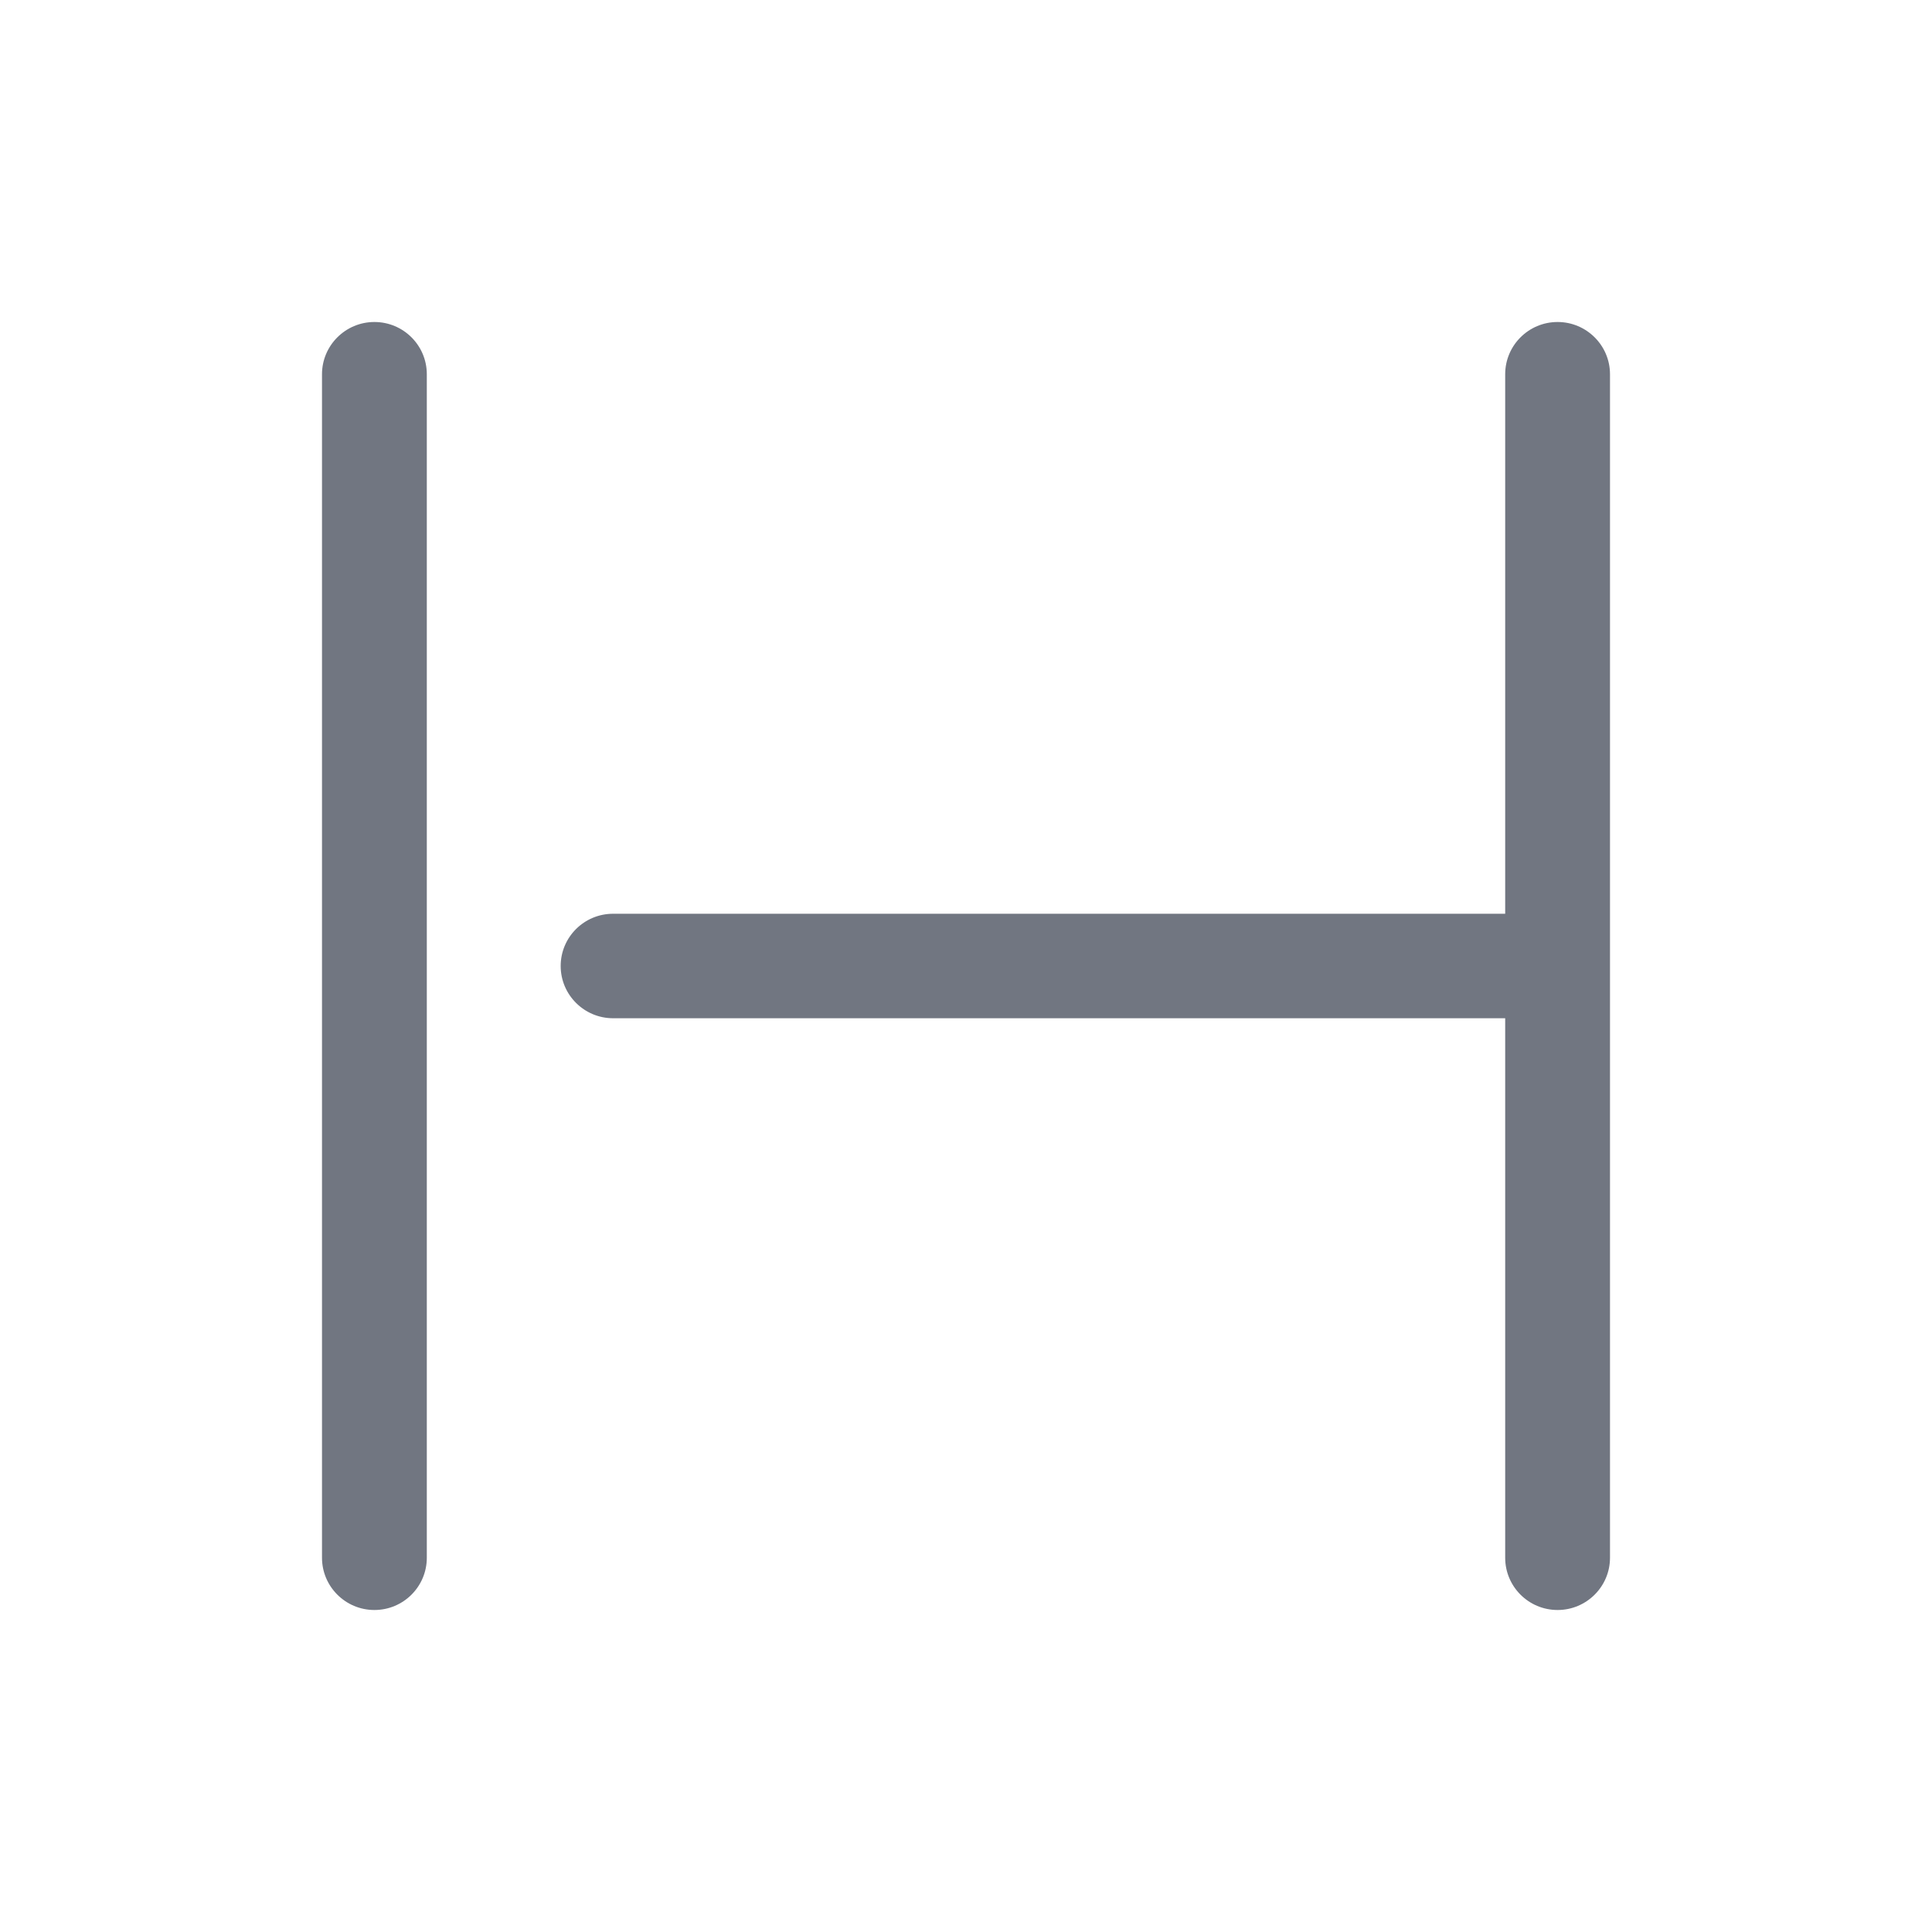 <svg width="24" height="24" viewBox="0 0 24 24" fill="none" xmlns="http://www.w3.org/2000/svg">
<path fill-rule="evenodd" clip-rule="evenodd" d="M4.651 4C5.011 4 5.302 4.291 5.302 4.649L5.302 19.351C5.302 19.709 5.011 20 4.651 20C4.292 20 4 19.709 4 19.351L4 4.649C4 4.291 4.292 4 4.651 4ZM18.698 12.649L18.698 19.351C18.698 19.709 18.989 20 19.349 20C19.708 20 20 19.709 20 19.351L20 4.649C20 4.291 19.708 4 19.349 4C18.989 4 18.698 4.291 18.698 4.649L18.698 11.351L7.616 11.351C7.257 11.351 6.965 11.641 6.965 12C6.965 12.358 7.257 12.649 7.616 12.649L18.698 12.649Z" fill="#717681"/>
</svg>
